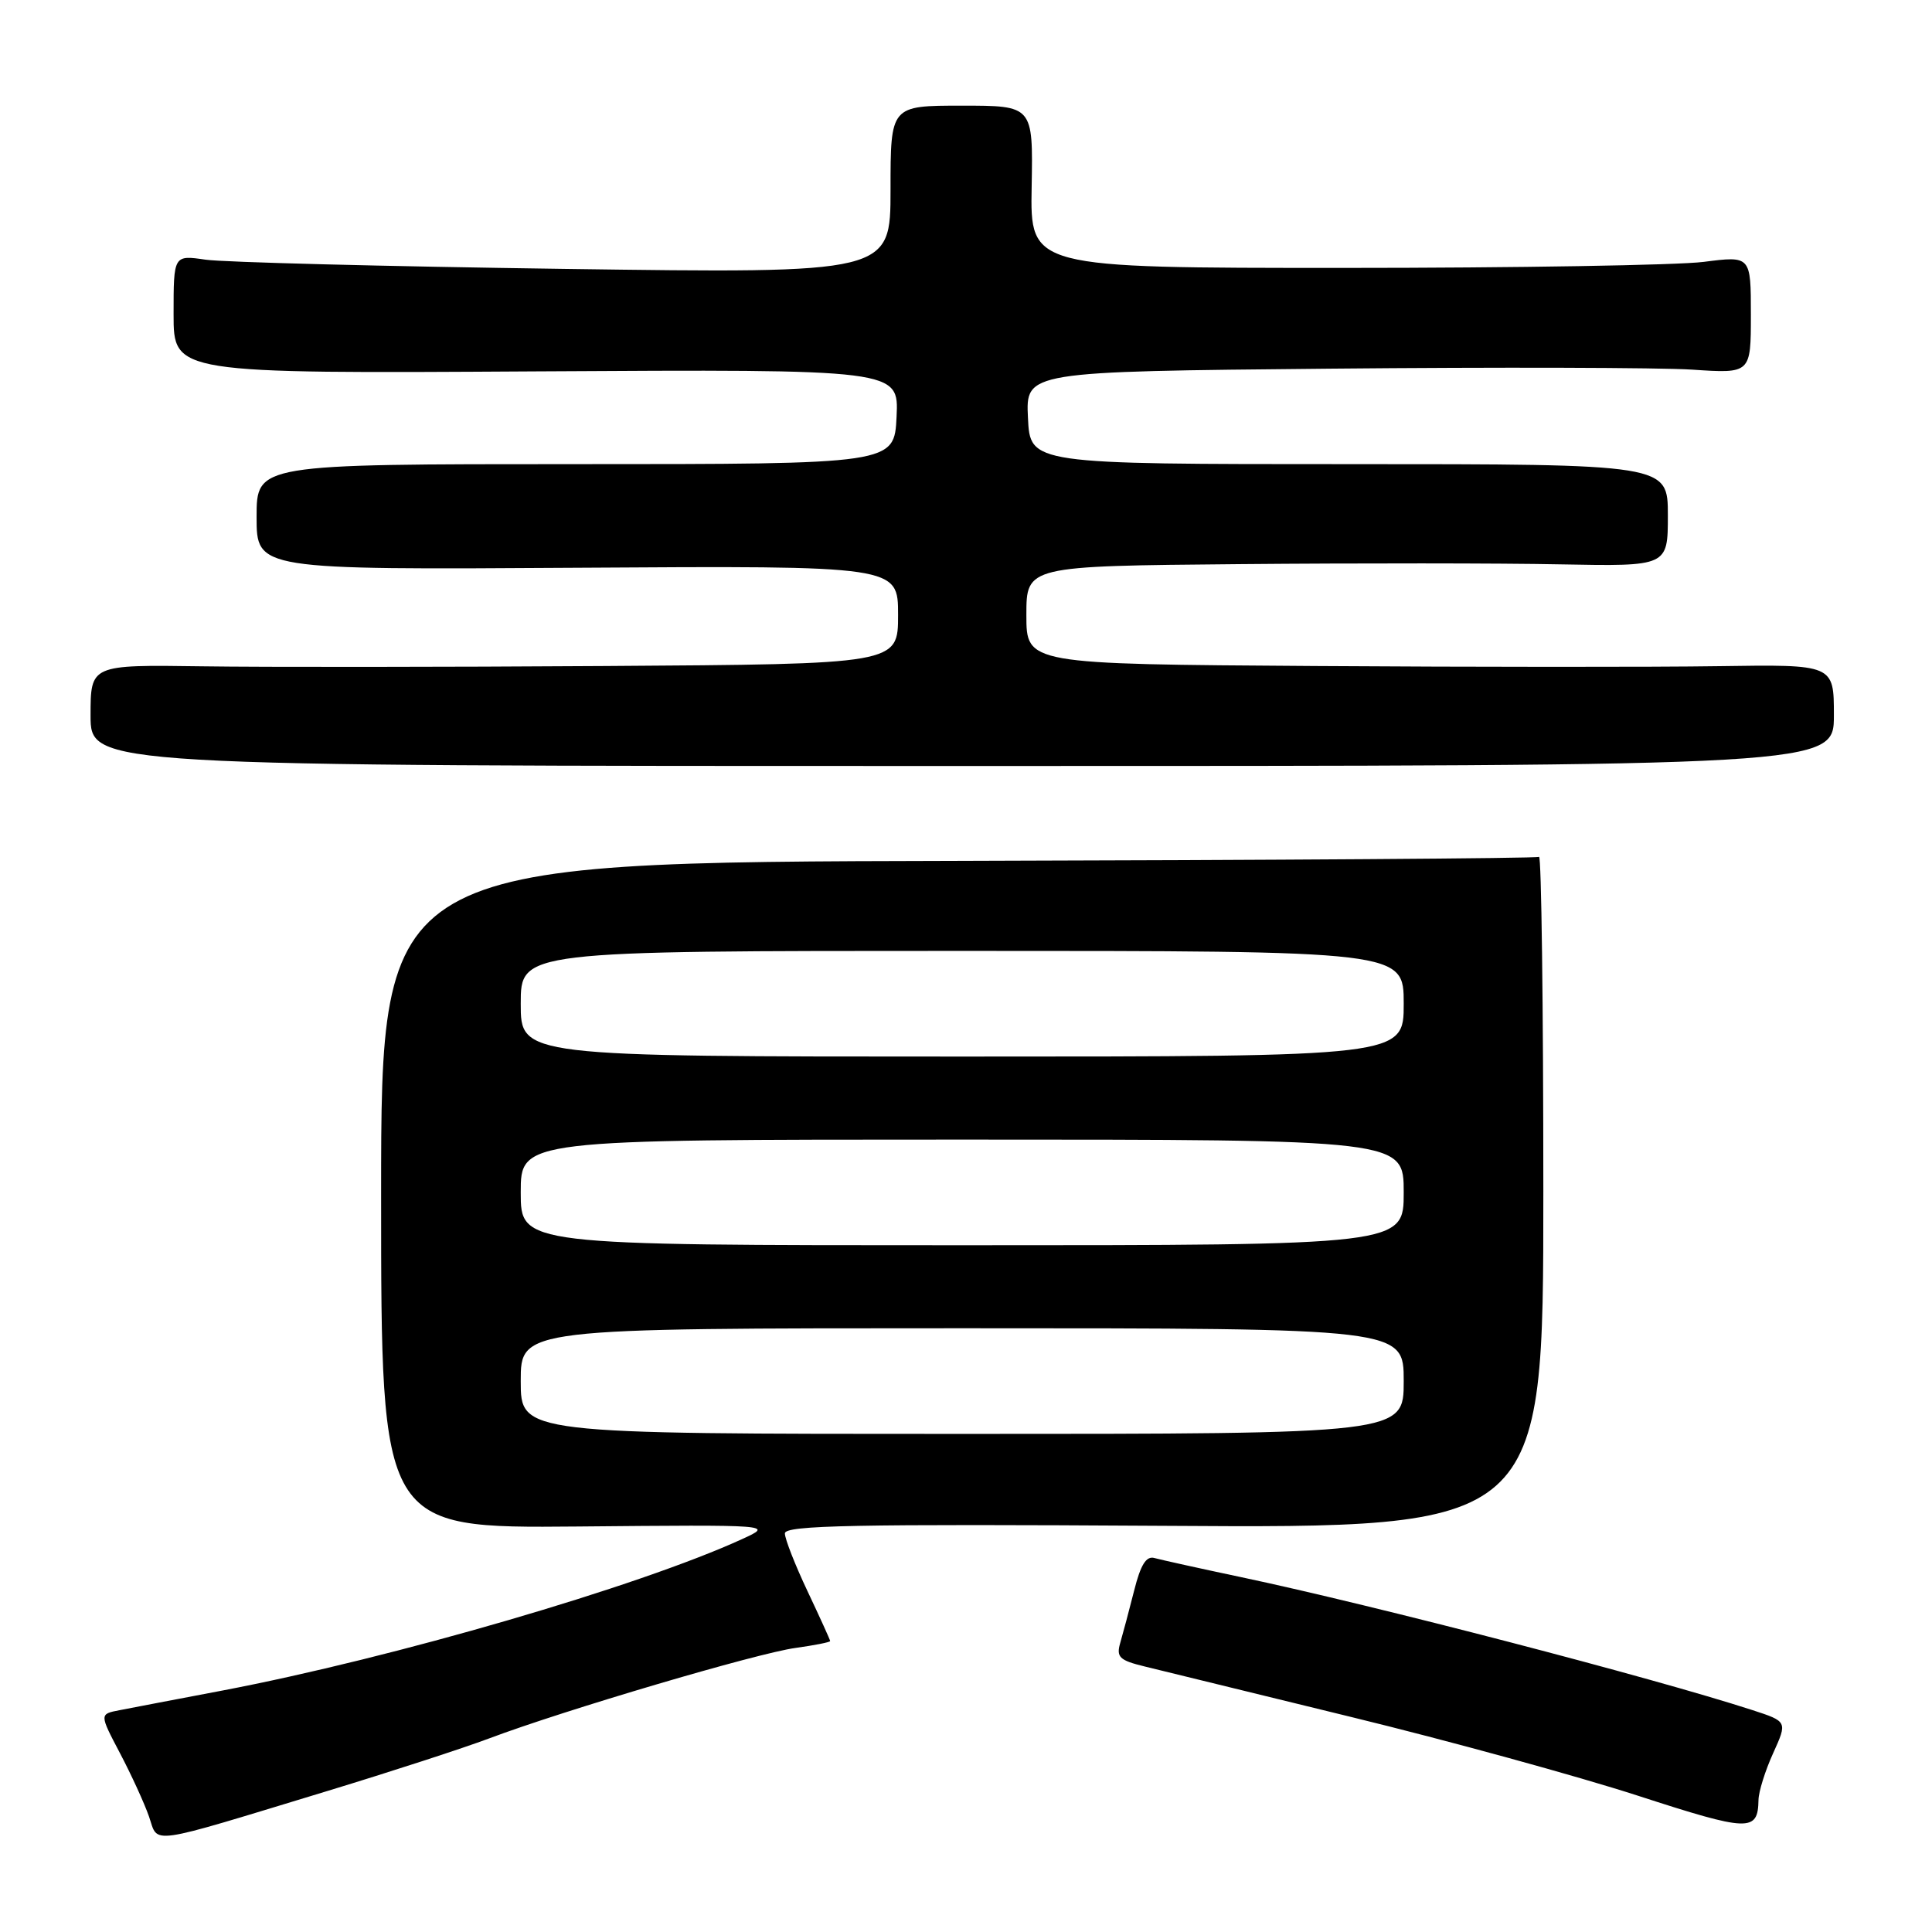 <?xml version="1.0" encoding="UTF-8" standalone="no"?>
<!DOCTYPE svg PUBLIC "-//W3C//DTD SVG 1.1//EN" "http://www.w3.org/Graphics/SVG/1.1/DTD/svg11.dtd" >
<svg xmlns="http://www.w3.org/2000/svg" xmlns:xlink="http://www.w3.org/1999/xlink" version="1.1" viewBox="0 0 256 256">
 <g >
 <path fill="currentColor"
d=" M 43.50 237.28 C 51.75 234.77 61.35 231.65 64.84 230.34 C 74.77 226.60 100.33 219.05 105.41 218.36 C 107.93 218.01 110.00 217.60 110.00 217.45 C 110.00 217.30 108.65 214.33 107.00 210.84 C 105.35 207.35 104.00 203.91 104.00 203.18 C 104.00 202.11 113.21 201.93 154.25 202.18 C 204.50 202.50 204.50 202.50 204.50 157.85 C 204.50 133.29 204.24 113.35 203.93 113.54 C 203.62 113.74 168.97 113.97 126.93 114.07 C 50.50 114.24 50.50 114.24 50.50 158.37 C 50.50 202.50 50.50 202.50 76.50 202.27 C 102.50 202.03 102.50 202.03 98.35 203.93 C 84.64 210.21 52.14 219.68 29.50 224.00 C 23.45 225.15 17.30 226.32 15.84 226.61 C 13.17 227.12 13.17 227.12 15.90 232.31 C 17.40 235.16 19.13 238.94 19.74 240.69 C 21.04 244.42 19.12 244.69 43.50 237.28 Z  M 233.01 238.50 C 233.03 237.40 233.90 234.61 234.95 232.31 C 236.85 228.11 236.85 228.11 232.18 226.59 C 218.93 222.29 182.13 212.72 164.50 208.99 C 159.00 207.83 153.82 206.68 152.98 206.45 C 151.89 206.13 151.14 207.32 150.28 210.76 C 149.62 213.37 148.79 216.48 148.44 217.68 C 147.89 219.57 148.32 220.00 151.65 220.81 C 153.77 221.33 166.07 224.34 179.00 227.50 C 191.93 230.65 209.03 235.35 217.00 237.93 C 231.79 242.73 232.93 242.77 233.01 238.50 Z  M 243.00 94.77 C 243.00 88.04 243.00 88.04 227.75 88.27 C 219.36 88.40 195.29 88.39 174.25 88.25 C 136.00 88.00 136.00 88.00 136.00 81.50 C 136.00 75.00 136.00 75.00 164.25 74.75 C 179.79 74.61 198.91 74.62 206.75 74.78 C 221.00 75.05 221.00 75.05 221.00 68.28 C 221.00 61.50 221.00 61.50 178.75 61.50 C 136.50 61.50 136.50 61.50 136.21 55.37 C 135.91 49.23 135.91 49.23 176.21 48.85 C 198.37 48.64 219.99 48.70 224.25 48.98 C 232.00 49.50 232.00 49.50 232.00 41.70 C 232.00 33.90 232.00 33.90 225.75 34.70 C 222.31 35.14 200.82 35.50 178.00 35.50 C 136.50 35.50 136.50 35.50 136.70 24.75 C 136.89 14.00 136.89 14.00 127.45 14.00 C 118.00 14.00 118.00 14.00 118.00 25.12 C 118.00 36.23 118.00 36.23 74.75 35.63 C 50.96 35.30 29.59 34.75 27.25 34.41 C 23.00 33.79 23.00 33.79 23.00 41.64 C 23.00 49.50 23.00 49.50 71.05 49.21 C 119.10 48.93 119.10 48.93 118.80 55.21 C 118.50 61.50 118.50 61.50 76.25 61.50 C 34.00 61.50 34.00 61.50 34.00 68.50 C 34.00 75.50 34.00 75.50 76.50 75.23 C 119.00 74.96 119.00 74.96 119.00 81.48 C 119.00 88.00 119.00 88.00 80.25 88.25 C 58.94 88.39 34.86 88.41 26.75 88.29 C 12.00 88.08 12.00 88.08 12.00 94.79 C 12.00 101.50 12.00 101.50 127.50 101.50 C 243.00 101.50 243.00 101.50 243.00 94.77 Z  M 69.00 183.00 C 69.00 176.00 69.00 176.00 127.50 176.00 C 186.00 176.00 186.00 176.00 186.00 183.00 C 186.00 190.00 186.00 190.00 127.50 190.00 C 69.00 190.00 69.00 190.00 69.00 183.00 Z  M 69.00 158.00 C 69.00 151.00 69.00 151.00 127.50 151.00 C 186.00 151.00 186.00 151.00 186.00 158.00 C 186.00 165.00 186.00 165.00 127.50 165.00 C 69.00 165.00 69.00 165.00 69.00 158.00 Z  M 69.00 133.00 C 69.00 126.00 69.00 126.00 127.50 126.00 C 186.00 126.00 186.00 126.00 186.00 133.00 C 186.00 140.00 186.00 140.00 127.50 140.00 C 69.00 140.00 69.00 140.00 69.00 133.00 Z "/>
</g>
</svg>